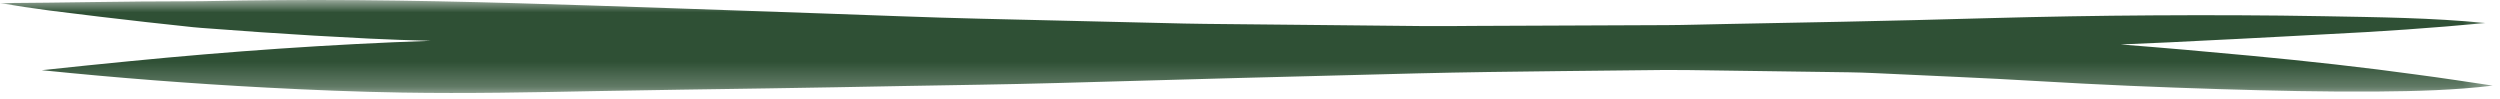 <?xml version="1.0" encoding="UTF-8"?>
<svg width="101px" height="4px" viewBox="0 0 101 4" version="1.1" xmlns="http://www.w3.org/2000/svg" xmlns:xlink="http://www.w3.org/1999/xlink">
    <!-- Generator: Sketch 45.2 (43514) - http://www.bohemiancoding.com/sketch -->
    <title>Page 1</title>
    <desc>Created with Sketch.</desc>
    <defs>
        <polygon id="path-1" points="0 3.756 0 -9.99999881e-05 100.711 -9.99999881e-05 100.711 3.756"></polygon>
    </defs>
    <g id="Page-1" stroke="none" stroke-width="1" fill="none" fill-rule="evenodd">
        <g id="BetterDesk" transform="translate(-659, -860)">
            <g id="Page-1" transform="translate(659, 860)">
                <mask id="mask-2" fill="white">
                    <use xlink:href="#path-1"></use>
                </mask>
                <g id="Clip-2"></g>
                <path d="M10.749,3.538 C12.578,3.635 14.407,3.71 16.238,3.74 C18.876,3.784 21.512,3.731 24.149,3.679 C26.424,3.635 28.701,3.608 30.977,3.572 C32.801,3.545 34.624,3.511 36.446,3.476 C38.547,3.437 40.649,3.412 42.749,3.353 C47.579,3.216 52.409,3.083 57.239,2.965 C59.159,2.918 61.078,2.894 62.999,2.873 C64.395,2.858 65.79,2.843 67.186,2.828 C67.817,2.822 68.447,2.835 69.078,2.843 C70.616,2.865 72.155,2.886 73.694,2.907 C74.364,2.917 75.033,2.92 75.701,2.952 C77.926,3.06 80.151,3.146 82.374,3.279 C84.804,3.424 87.241,3.526 89.675,3.601 C91.794,3.665 93.916,3.714 96.036,3.698 C97.595,3.685 99.16,3.647 100.709,3.459 C99.687,3.309 98.667,3.148 97.643,3.016 C97.672,3.019 97.702,3.024 97.732,3.027 C95.482,2.716 93.22,2.468 90.958,2.254 C89.199,2.088 87.439,1.933 85.677,1.796 C86.332,1.769 86.987,1.74 87.642,1.71 C88.571,1.667 89.498,1.613 90.427,1.571 C91.612,1.517 92.796,1.44 93.981,1.383 C96.127,1.279 98.271,1.132 100.41,0.93 C98.243,0.716 96.057,0.695 93.881,0.655 C91.571,0.613 89.259,0.607 86.948,0.621 C84.749,0.634 82.55,0.673 80.352,0.733 C78.384,0.787 76.418,0.84 74.451,0.878 C72.858,0.909 71.266,0.94 69.674,0.971 C68.898,0.985 68.121,1.011 67.346,1.015 C64.742,1.025 62.139,1.037 59.535,1.047 C58.876,1.05 58.217,1.061 57.558,1.054 C56.41,1.042 55.261,1.031 54.114,1.019 C52.581,1.004 51.048,0.989 49.516,0.973 C48.959,0.967 48.402,0.964 47.846,0.951 C45.113,0.886 42.379,0.822 39.646,0.757 C37.475,0.707 35.306,0.614 33.136,0.54 C29.066,0.402 24.995,0.249 20.923,0.131 C18.77,0.069 16.618,0.024 14.464,0.006 C13.909,0.002 13.354,-0 12.799,-0 C11.815,-0 10.832,0.007 9.848,0.019 C9.095,0.027 8.342,0.053 7.588,0.052 C5.059,0.05 2.531,0.112 0.002,0.125 C0.666,0.235 1.33,0.339 1.998,0.425 C2.675,0.511 3.352,0.595 4.03,0.675 C5.282,0.825 6.536,0.965 7.79,1.097 C8.022,1.122 8.256,1.135 8.488,1.153 C9.156,1.204 9.825,1.253 10.494,1.299 C11.966,1.4 13.439,1.487 14.913,1.559 C15.742,1.6 16.572,1.627 17.402,1.649 C13.334,1.789 9.269,2.075 5.22,2.474 C4.042,2.591 2.863,2.707 1.687,2.836 C4.702,3.145 7.722,3.378 10.749,3.538 Z" id="Fill-1" fill="#2F5035" mask="url(#mask-2)"></path>
            </g>
        </g>
    </g>
</svg>